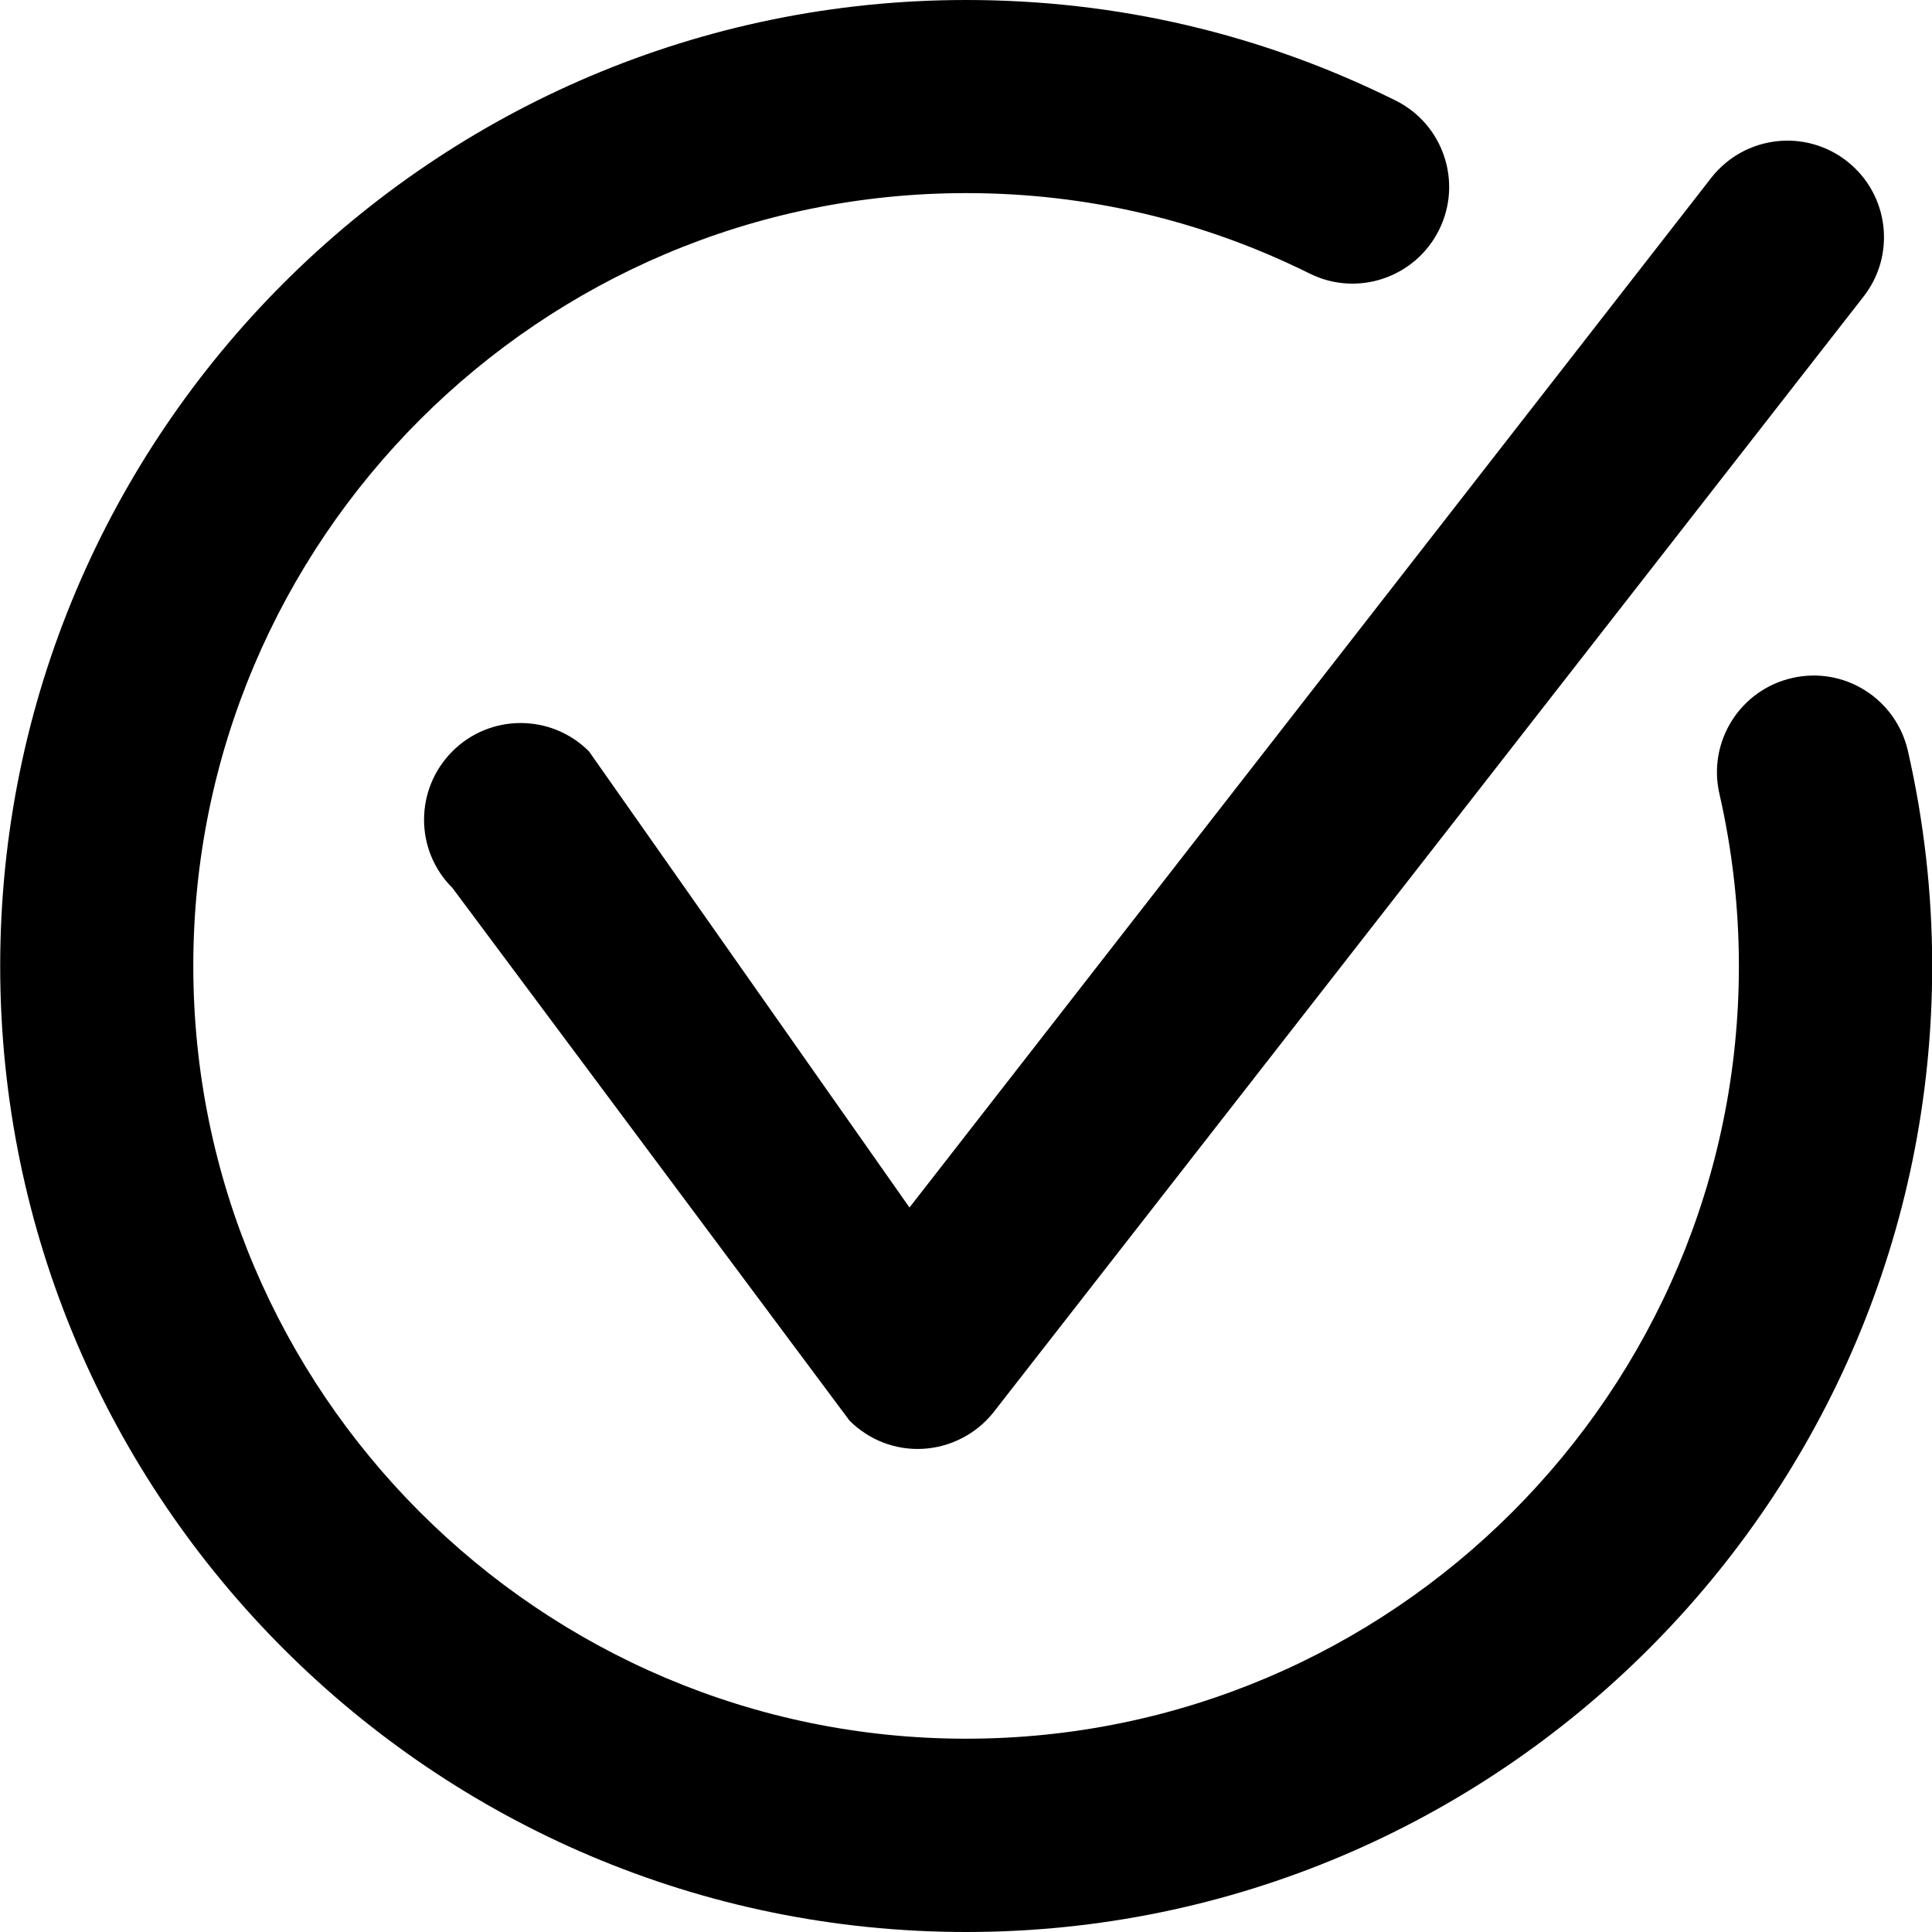 <svg width="20px" height="20px" viewBox="0 0 20 20" version="1.1" xmlns="http://www.w3.org/2000/svg" xmlns:xlink="http://www.w3.org/1999/xlink">
  <path d="M19.125,1.673 C18.692,1.329 18.064,1.402 17.72,1.834 L9.415,12.5 L6.097,7.778 C5.706,7.387 5.073,7.387 4.683,7.778 C4.292,8.17 4.292,8.803 4.683,9.191 L8.794,14.706 C8.996,14.908 9.271,15.014 9.556,14.998 C9.84,14.982 10.108,14.843 10.284,14.621 L19.286,3.077 C19.629,2.646 19.558,2.017 19.125,1.673 Z" id="Shape"></path>
  <path d="M18.551,7.019 C18.013,7.142 17.676,7.678 17.799,8.216 C17.933,8.801 18.001,9.402 18.001,9.999 C18.001,14.41 14.412,17.999 10.001,17.999 C5.59,17.999 2.001,14.41 2.001,9.999 C2.001,5.588 5.59,1.999 10.001,1.999 C11.248,1.999 12.445,2.28 13.556,2.831 C14.05,3.078 14.651,2.875 14.897,2.38 C15.143,1.886 14.941,1.285 14.446,1.04 C13.056,0.35 11.561,0 10.002,0 C4.488,0 0.002,4.486 0.002,10 C0.002,15.514 4.488,20 10.002,20 C15.516,20 20.002,15.514 20.002,10 C20.002,9.252 19.917,8.502 19.75,7.771 C19.626,7.233 19.091,6.894 18.551,7.019 Z" id="Shape"></path>
</svg>
